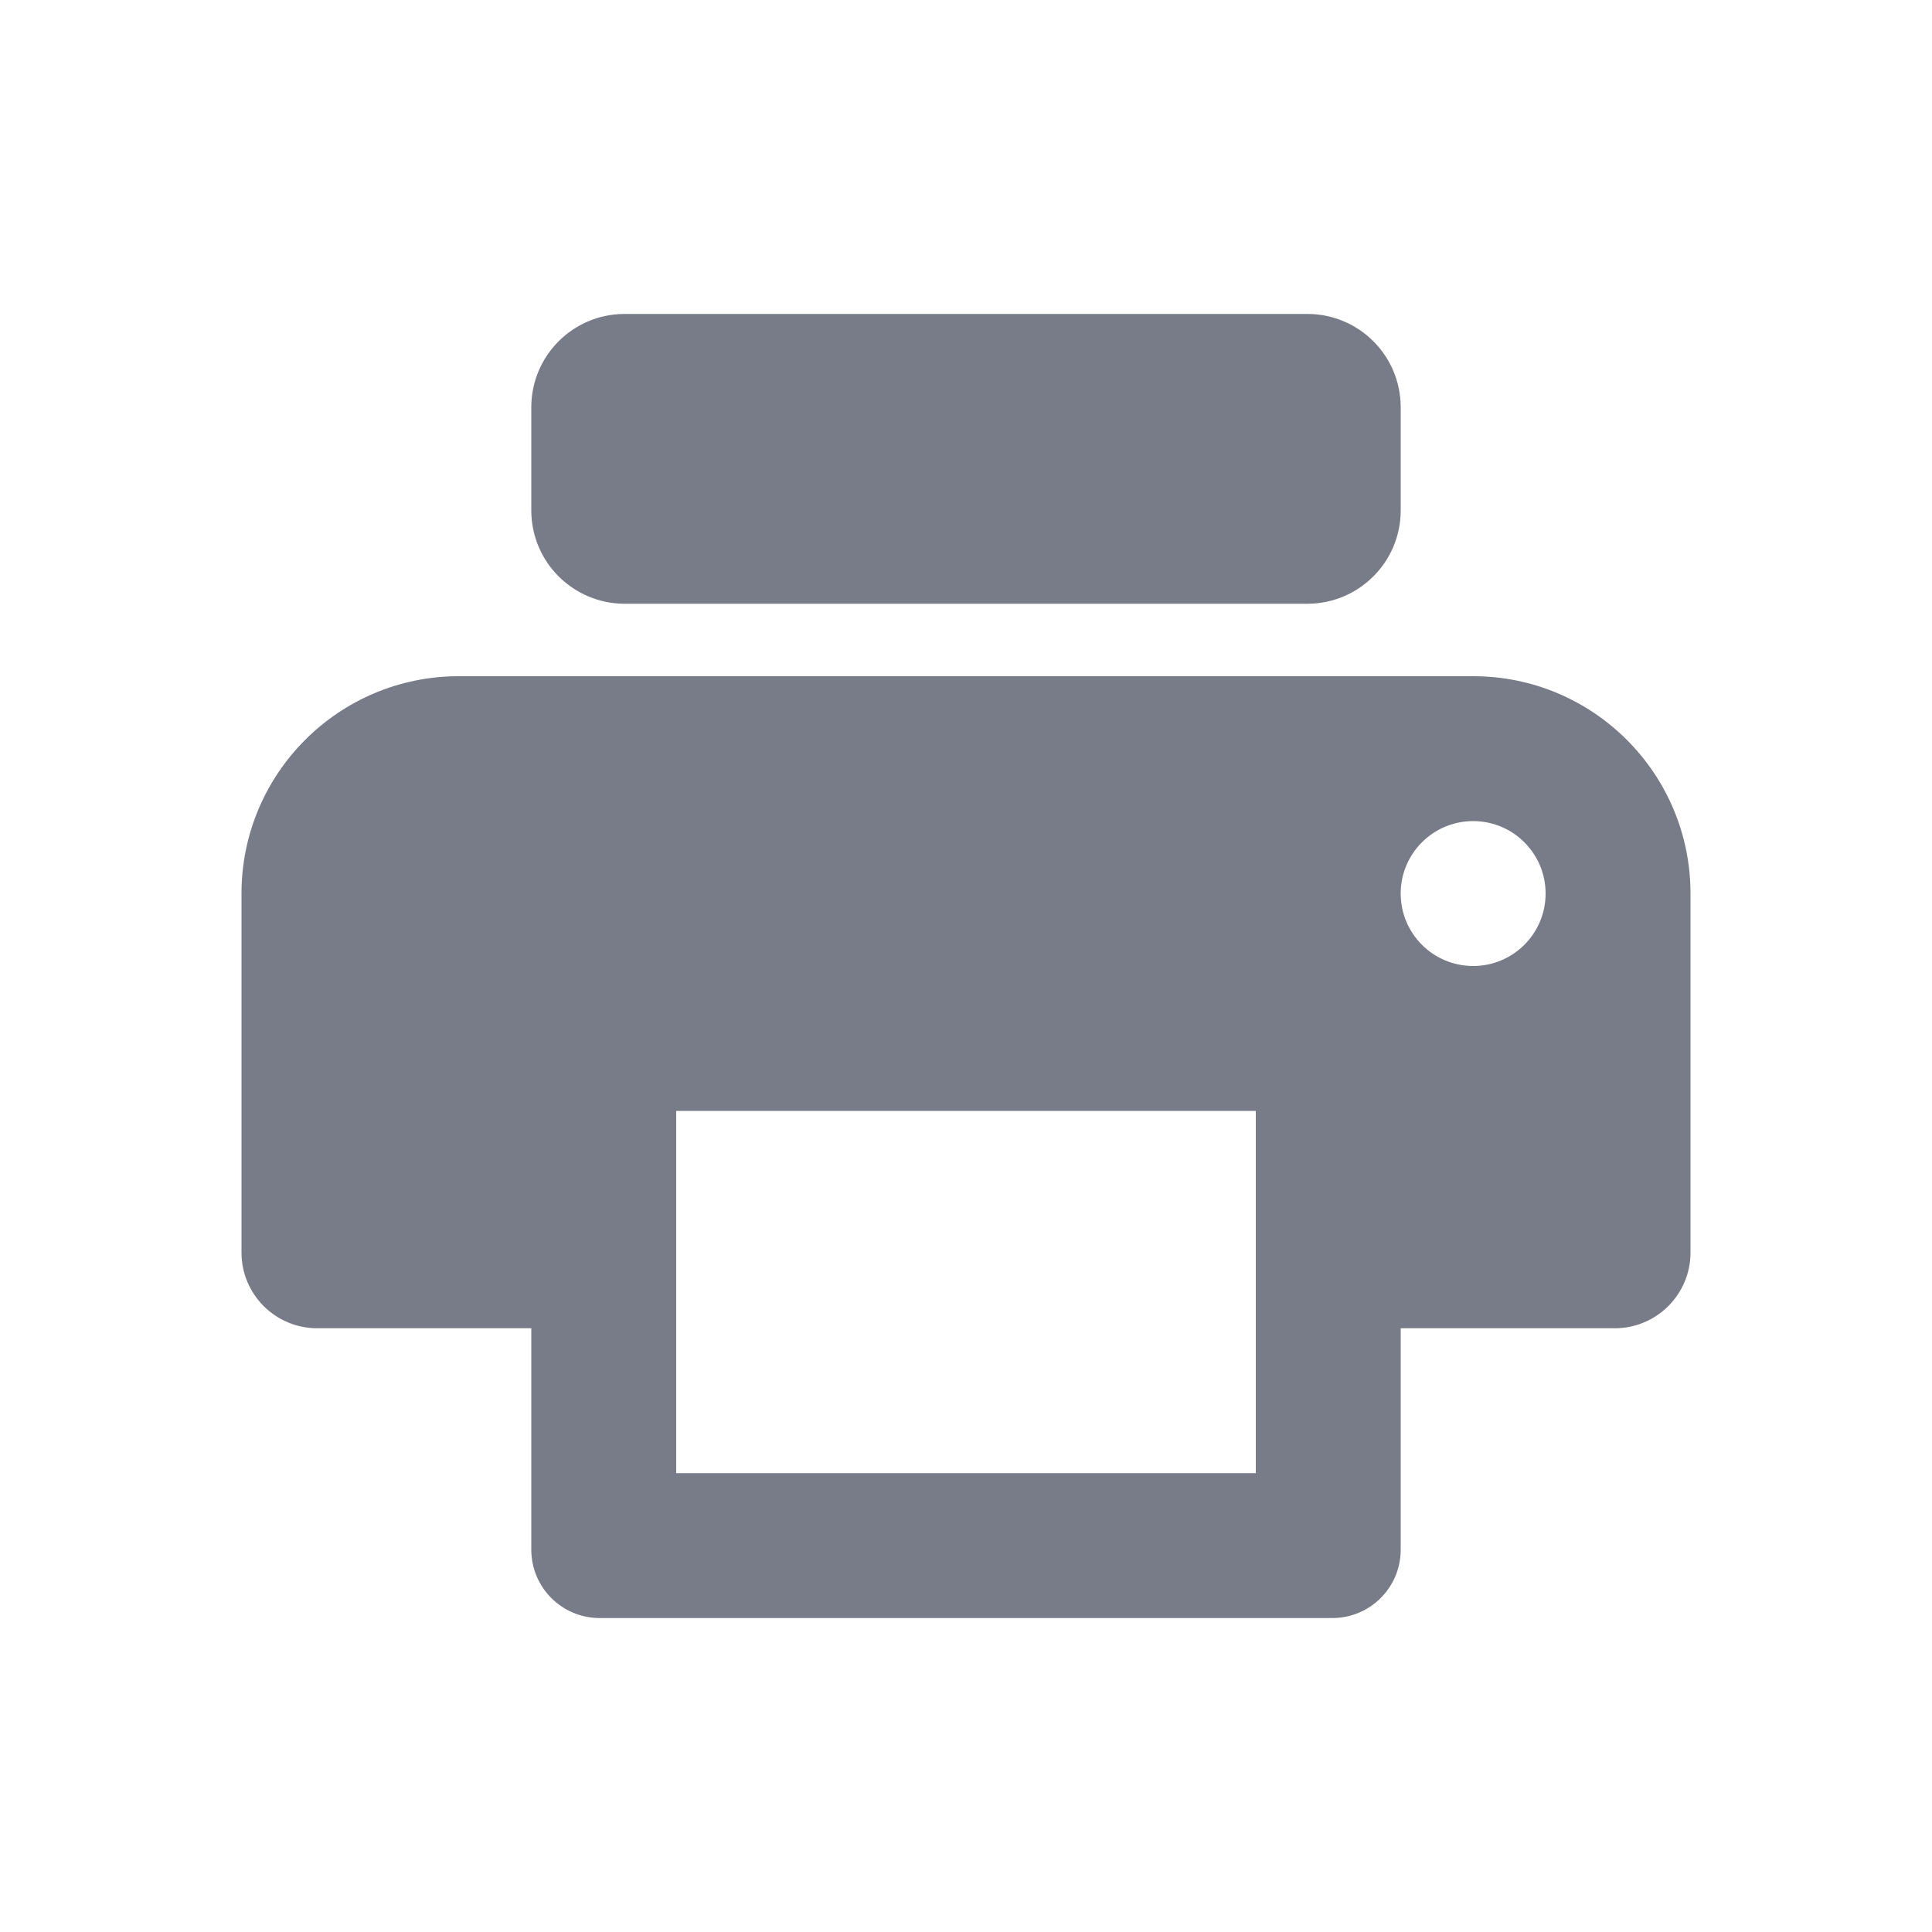 <svg width="24" height="24" viewBox="0 0 24 24" fill="none" xmlns="http://www.w3.org/2000/svg">
<path fill-rule="evenodd" clip-rule="evenodd" d="M7.75 3.9H16.25C16.883 3.905 17.395 4.417 17.4 5.05V6.35C17.395 6.983 16.883 7.494 16.25 7.5H7.75C7.117 7.494 6.605 6.983 6.6 6.35V5.05C6.605 4.417 7.117 3.905 7.75 3.9ZM5.7 8.4H18.3C19.791 8.4 21 9.609 21 11.1V15.56C21 16.079 20.579 16.5 20.06 16.5H17.4V19.26C17.395 19.722 17.022 20.095 16.56 20.1H7.44C6.978 20.095 6.605 19.722 6.6 19.26V16.5H3.94C3.421 16.5 3 16.079 3 15.56V11.1C3 9.609 4.209 8.4 5.7 8.4ZM8.4 18.3H15.6V13.8H8.4V18.3ZM18.3 12C17.803 12 17.4 11.597 17.4 11.1C17.4 10.603 17.803 10.2 18.3 10.2C18.797 10.2 19.2 10.603 19.2 11.1C19.2 11.597 18.797 12 18.3 12Z" fill="#787C89"/>
</svg>
